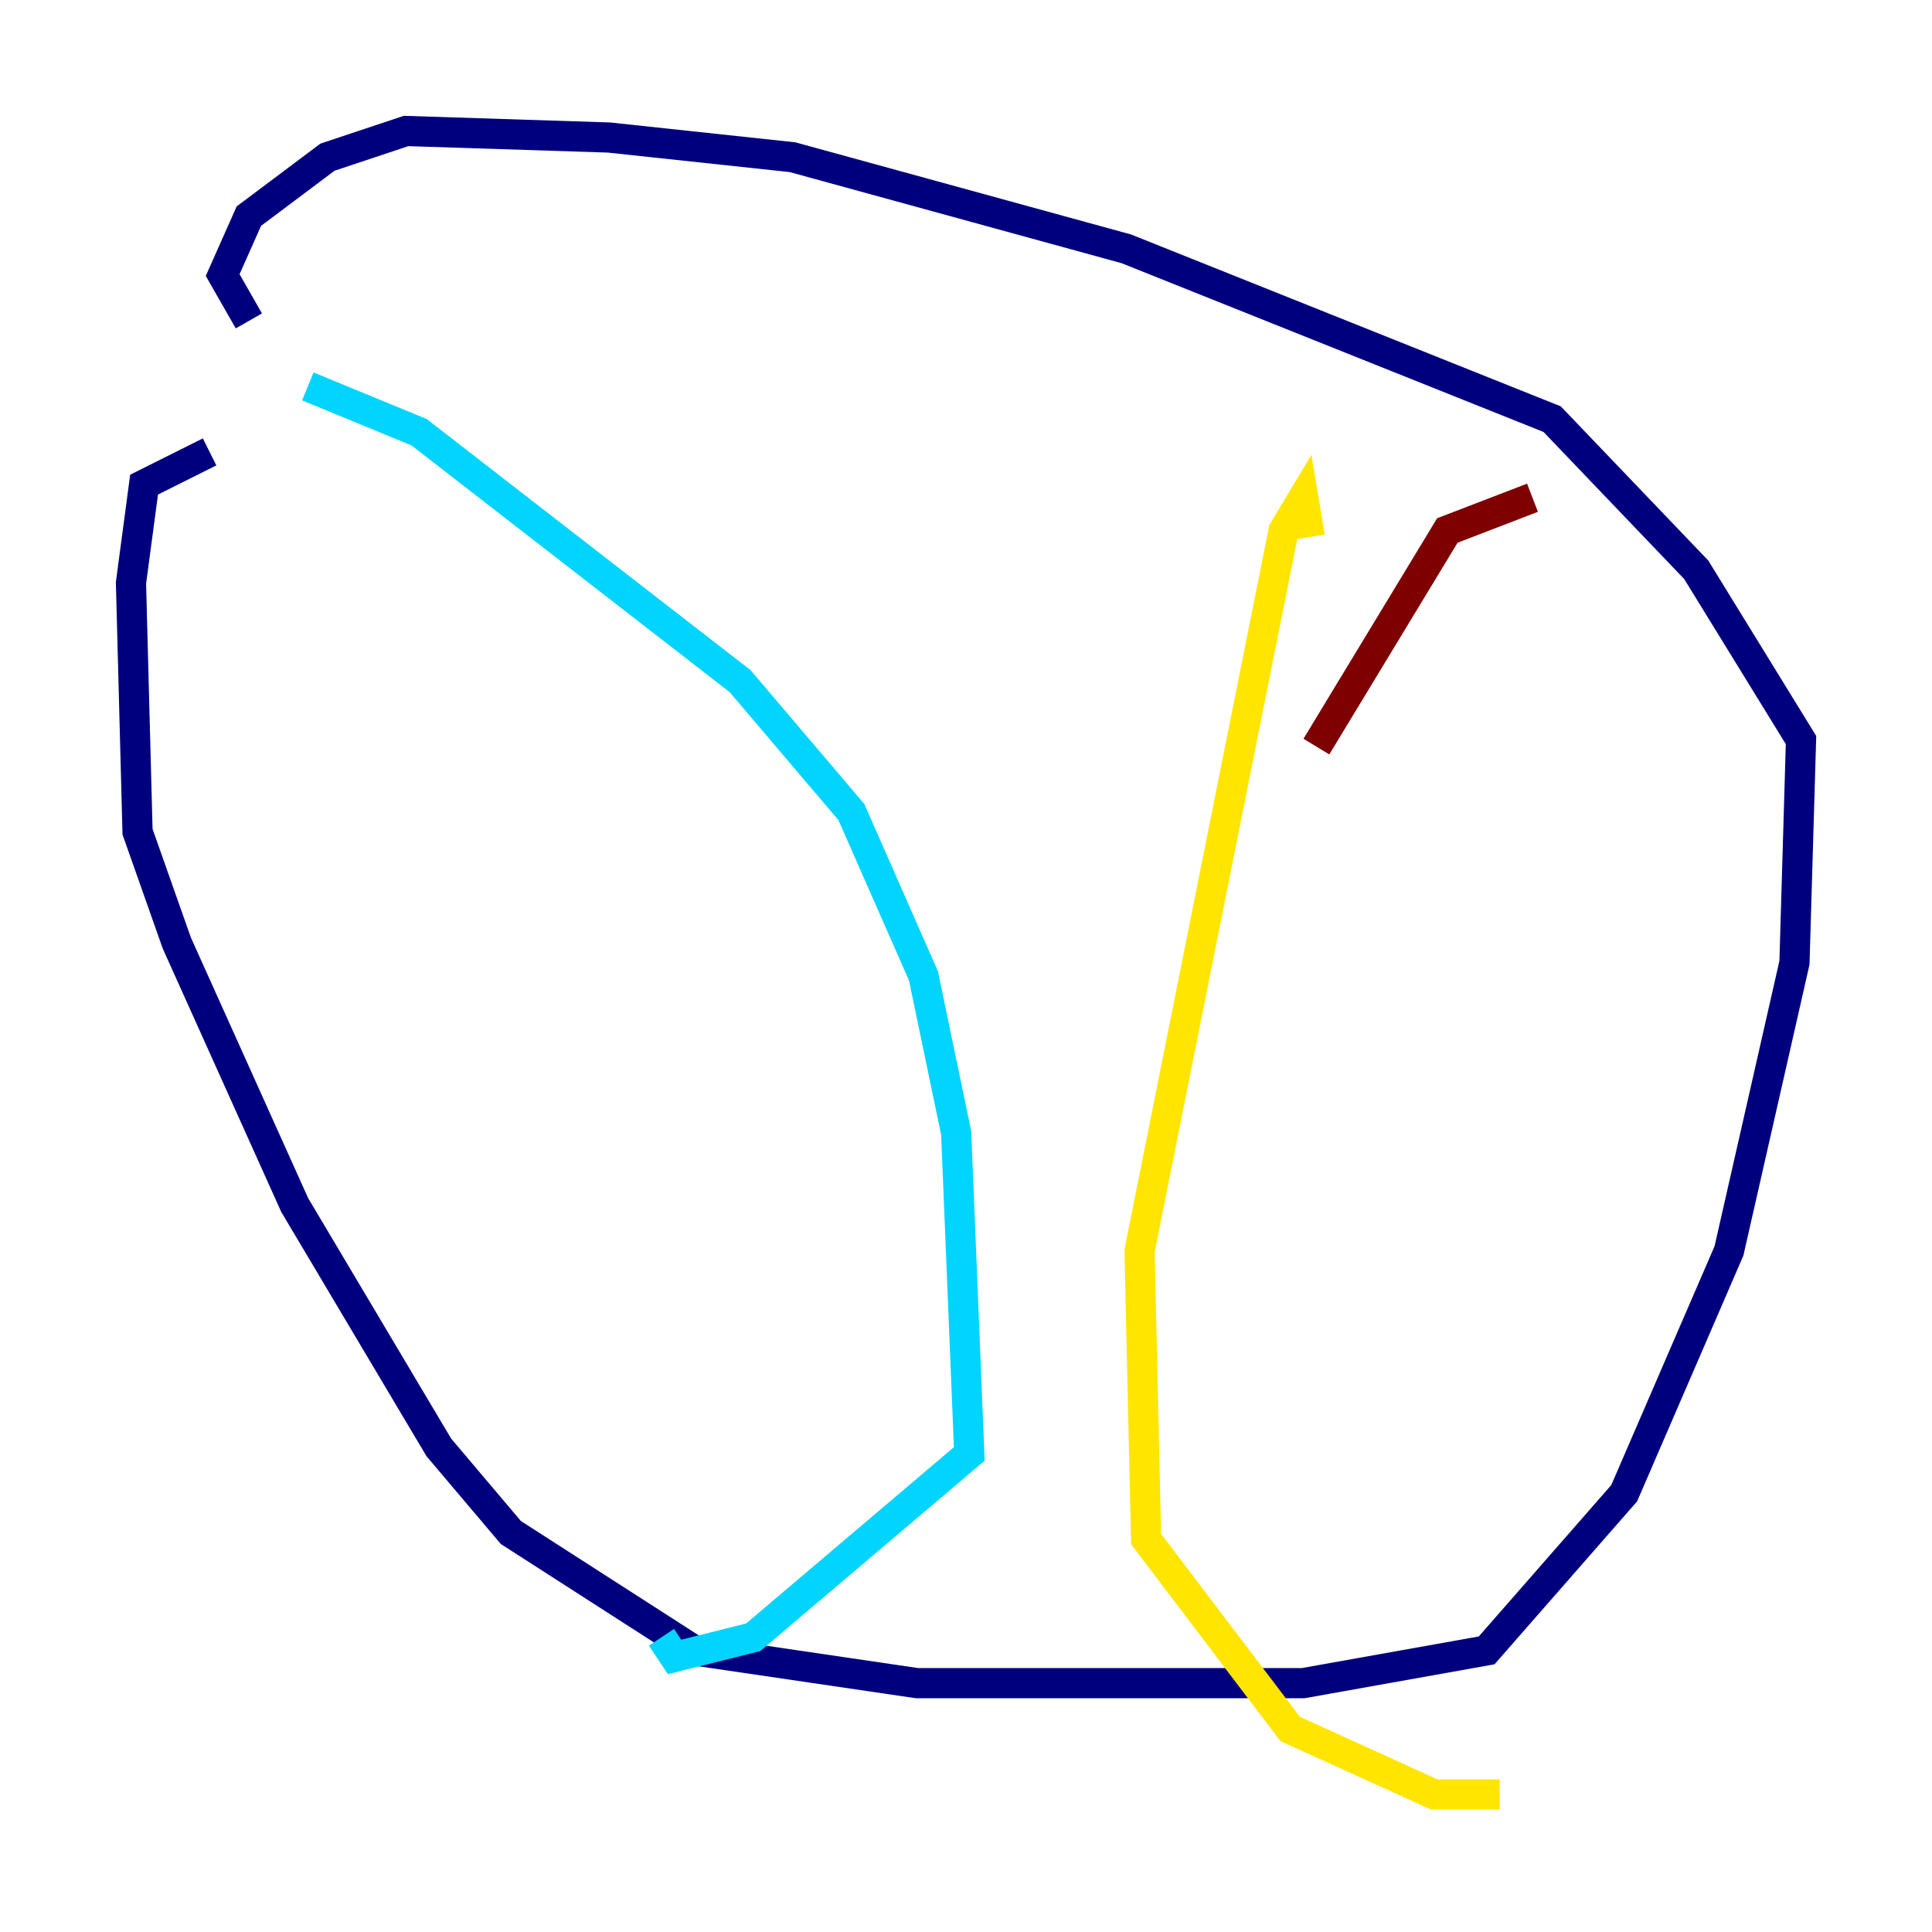 <?xml version="1.0" encoding="utf-8" ?>
<svg baseProfile="tiny" height="128" version="1.2" viewBox="0,0,128,128" width="128" xmlns="http://www.w3.org/2000/svg" xmlns:ev="http://www.w3.org/2001/xml-events" xmlns:xlink="http://www.w3.org/1999/xlink"><defs /><polyline fill="none" points="13.885,29.939 9.546,32.108 8.678,38.617 9.112,55.105 11.715,62.481 19.525,79.837 29.071,95.891 33.844,101.532 45.993,109.342 60.746,111.512 86.346,111.512 98.495,109.342 107.607,98.929 114.549,82.875 118.888,63.783 119.322,49.031 112.38,37.749 102.834,27.77 74.63,16.488 52.502,10.414 40.352,9.112 26.902,8.678 21.695,10.414 16.488,14.319 14.752,18.224 16.488,21.261" stroke="#00007f" stroke-width="2" /><polyline fill="none" points="20.393,25.6 27.77,28.637 49.031,45.125 56.407,53.803 61.18,64.651 63.349,75.064 64.217,96.325 49.898,108.475 44.691,109.776 43.824,108.475" stroke="#00d4ff" stroke-width="2" /><polyline fill="none" points="86.78,35.58 86.346,32.976 85.044,35.146 75.498,82.875 75.932,101.966 85.478,114.549 95.024,118.888 99.363,118.888" stroke="#ffe500" stroke-width="2" /><polyline fill="none" points="87.214,49.464 95.891,35.146 101.532,32.976" stroke="#7f0000" stroke-width="2" /></svg>